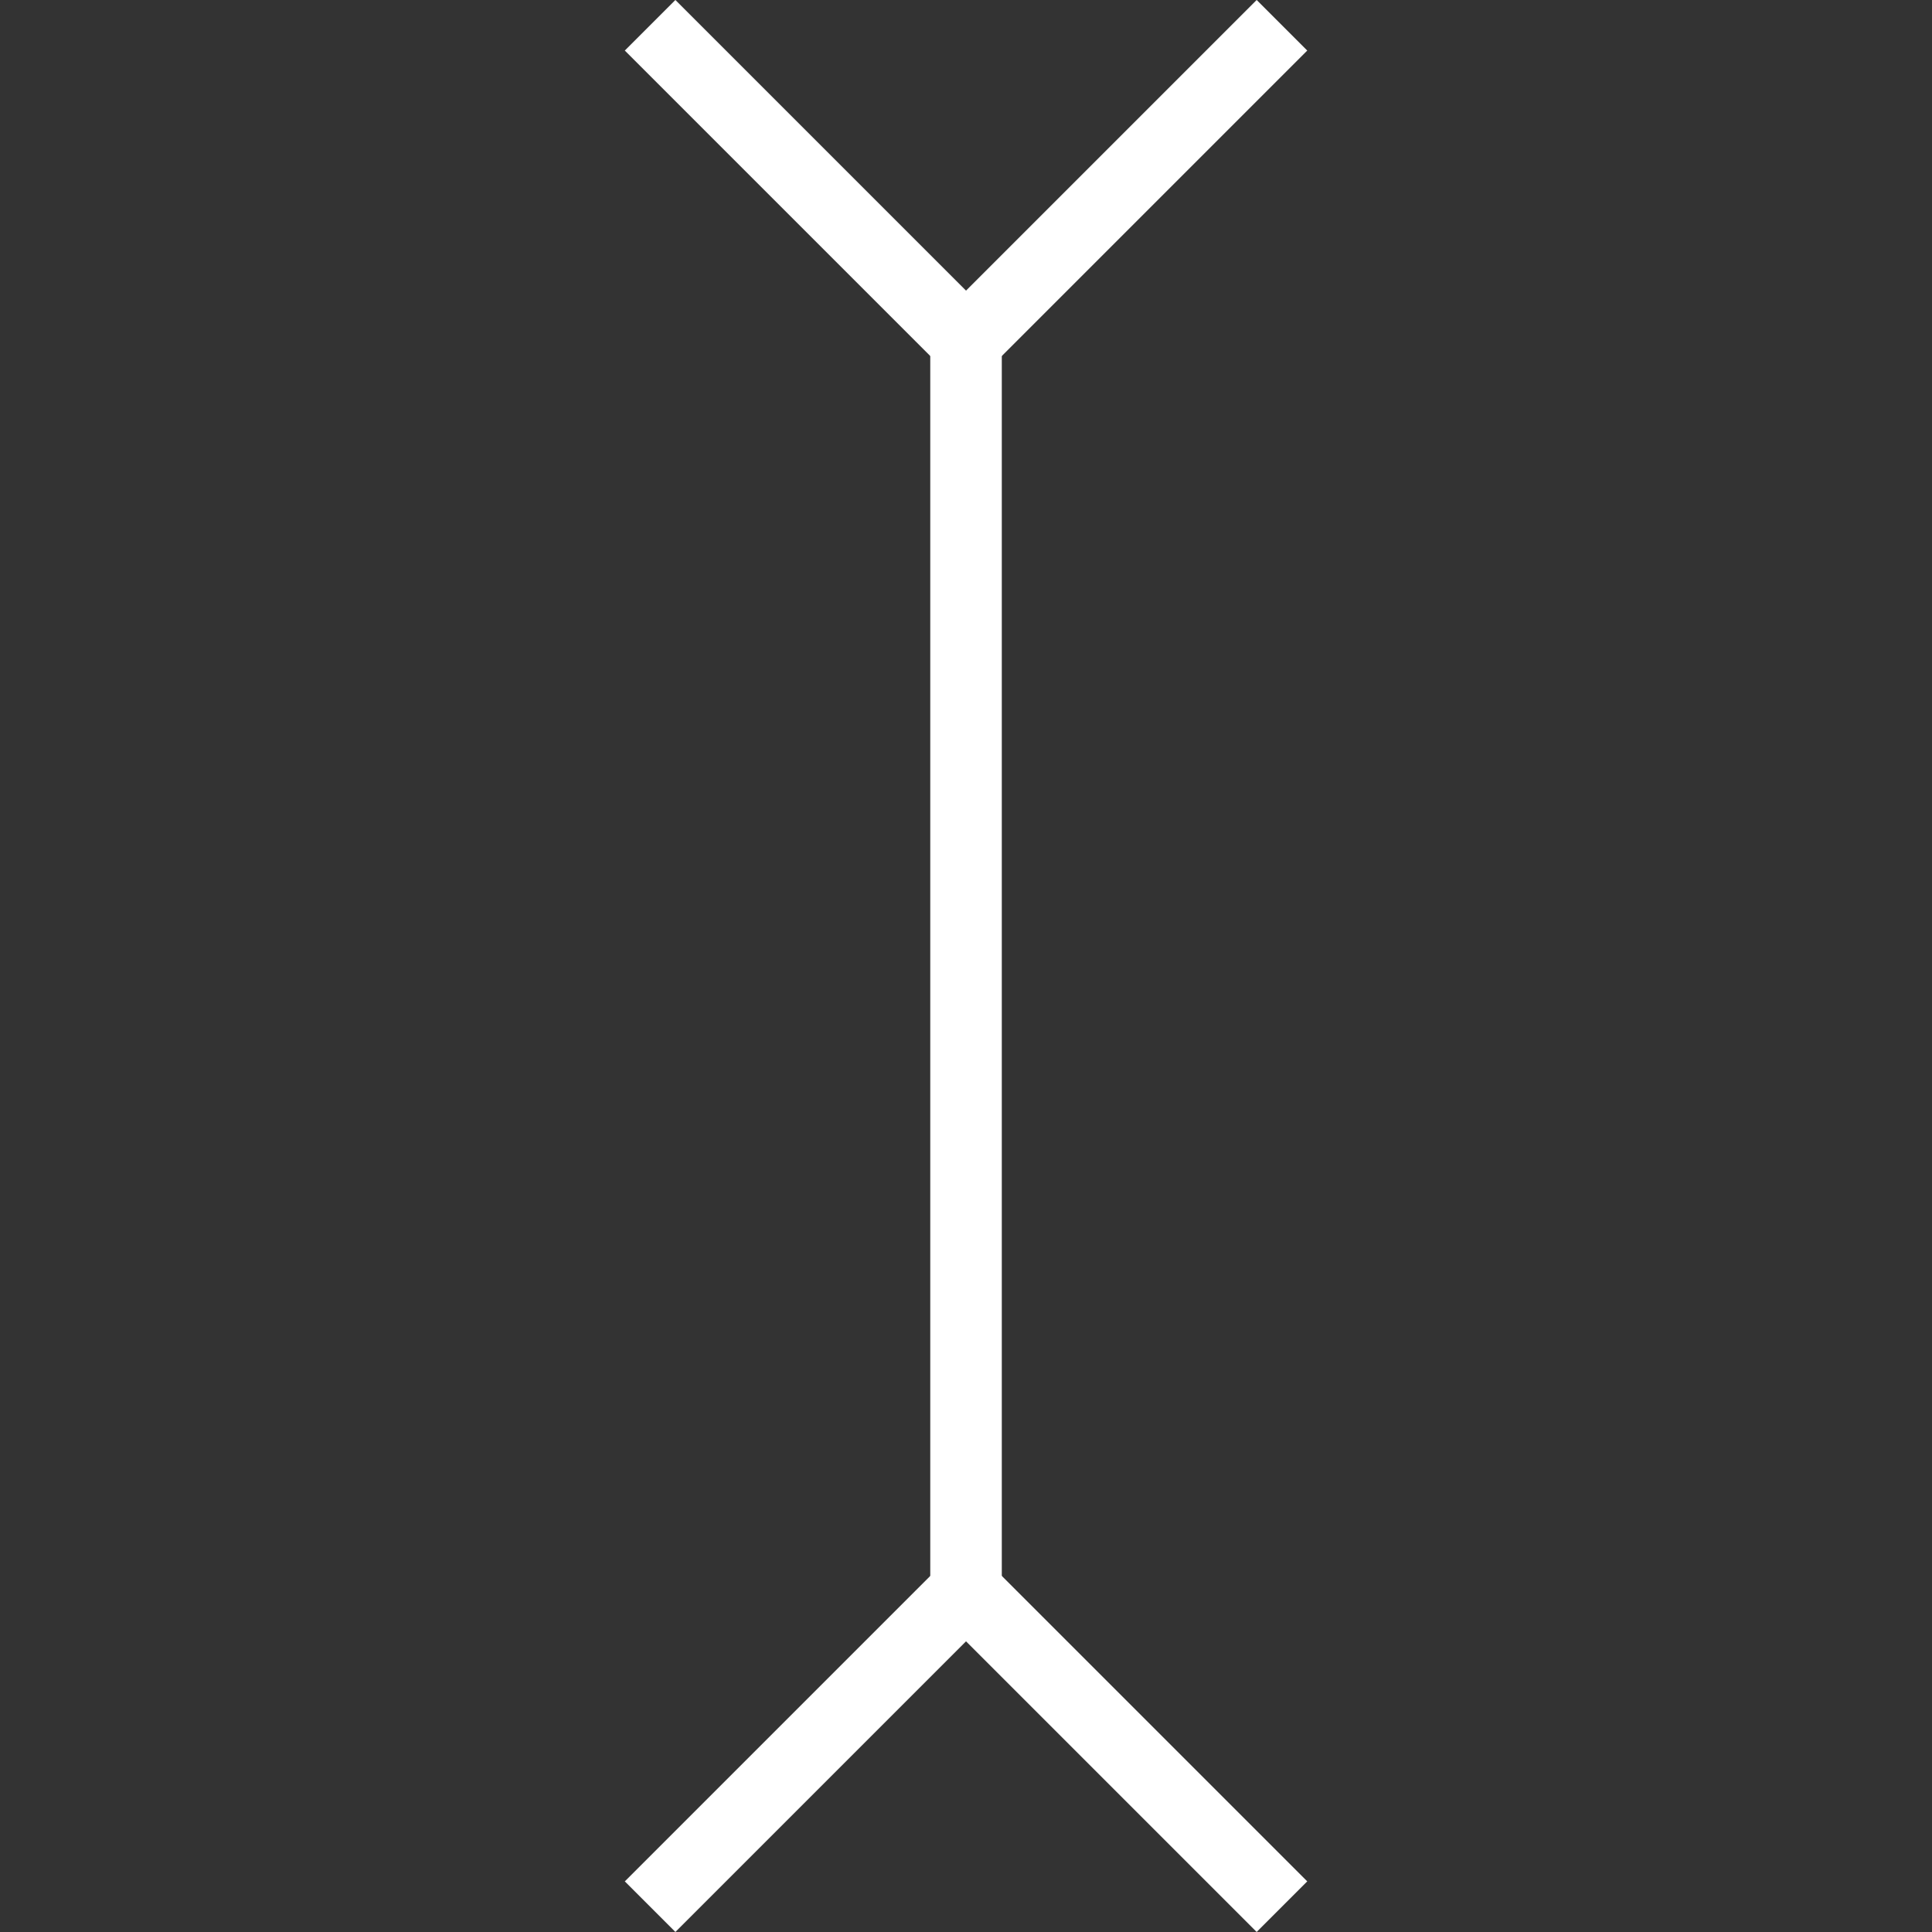 <?xml version="1.0" encoding="UTF-8" standalone="no"?>
<!-- Created with Inkscape (http://www.inkscape.org/) -->

<svg
   width="128"
   height="128"
   viewBox="0 0 33.867 33.867"
   version="1.1"
   id="svg1"
   xmlns="http://www.w3.org/2000/svg"
   xmlns:svg="http://www.w3.org/2000/svg">
  <rect x="0" y="0" width="33.867" height="33.867" fill="#333333" stroke="none"/>
  <defs
     id="defs1" />
  <g
     id="layer3"
     transform="translate(-89.933,-64.331)">
    <path
       style="fill:none;stroke:#ffffff;stroke-width:1.254;stroke-dasharray:none;stroke-opacity:1"
       d="M 106.867,70.312 V 92.216"
       id="path1" />
    <path
       style="fill:none;stroke:#ffffff;stroke-width:1.254;stroke-dasharray:none;stroke-opacity:1"
       d="m 112.405,97.754 -5.538,-5.538 -5.538,5.538"
       id="path3" />
    <path
       style="fill:none;stroke:#ffffff;stroke-width:1.254;stroke-dasharray:none;stroke-opacity:1"
       d="m 112.405,64.774 -5.538,5.538 -5.538,-5.538"
       id="path5" />
  </g>
</svg>
